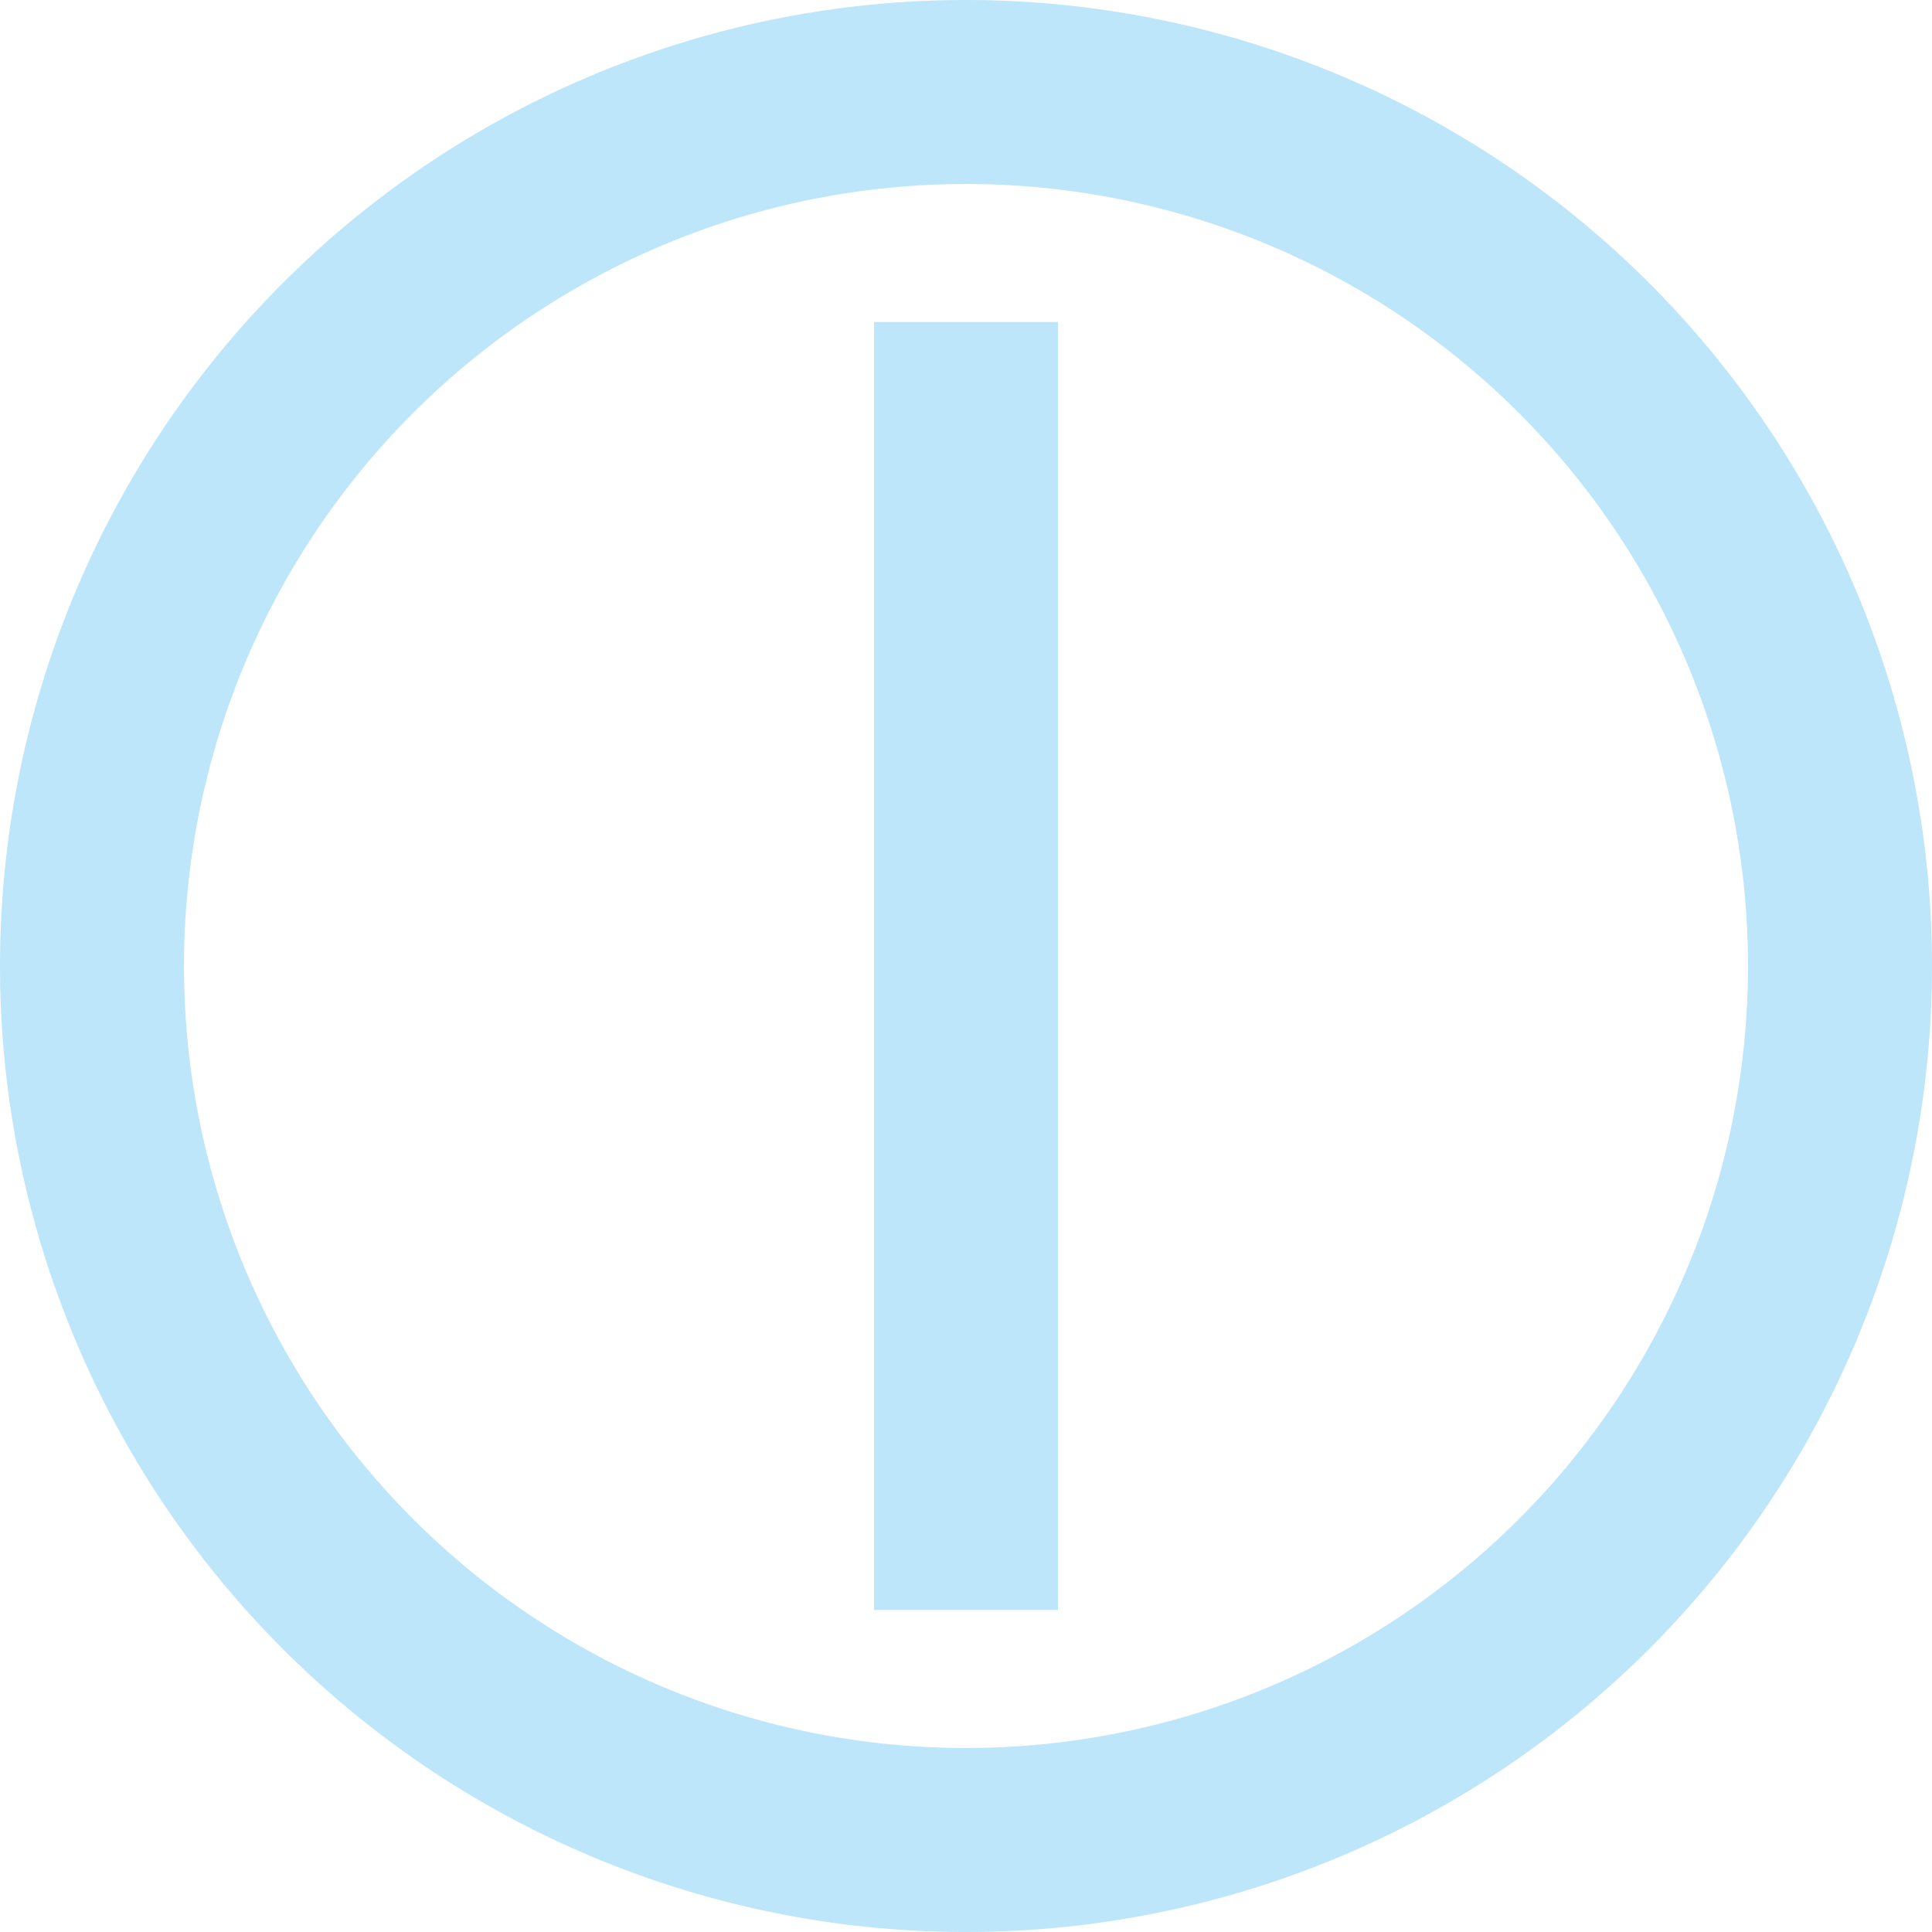 <?xml version="1.0" encoding="UTF-8" standalone="no"?>
<svg
   width="42"
   height="42"
   version="1.1"
   id="svg4"
   sodipodi:docname="boot.svg"
   inkscape:version="0.92.5 (2060ec1f9f, 2020-04-08)"
   xmlns:inkscape="http://www.inkscape.org/namespaces/inkscape"
   xmlns:sodipodi="http://sodipodi.sourceforge.net/DTD/sodipodi-0.dtd"
   xmlns="http://www.w3.org/2000/svg"
   xmlns:svg="http://www.w3.org/2000/svg">
  <sodipodi:namedview
     id="namedview1"
     pagecolor="#505050"
     bordercolor="#eeeeee"
     borderopacity="1"
     inkscape:showpageshadow="0"
     inkscape:pageopacity="0"
     inkscape:pagecheckerboard="0"
     inkscape:deskcolor="#d1d1d1" />
  <defs
     id="defs8">
    <style
       id="current-color-scheme"
       type="text/css">&#10;      .ColorScheme-Highlight {&#10;        color:#1e3f5a;&#10;      }&#10;  </style>
  </defs>
  <path
     class="ColorScheme-Highlight"
     style="fill:#bde6fb;fill-opacity:1"
     d="M 21,0 A 21,21 0 0 0 0,21 21,21 0 0 0 21,42 21,21 0 0 0 42,21 21,21 0 0 0 21,0 Z m 0,4 A 17,17 0 0 1 38,21 17,17 0 0 1 21,38 17,17 0 0 1 4,21 17,17 0 0 1 21,4 Z m -2,3 v 28 h 4 V 7 Z"
     id="path824" />
</svg>
